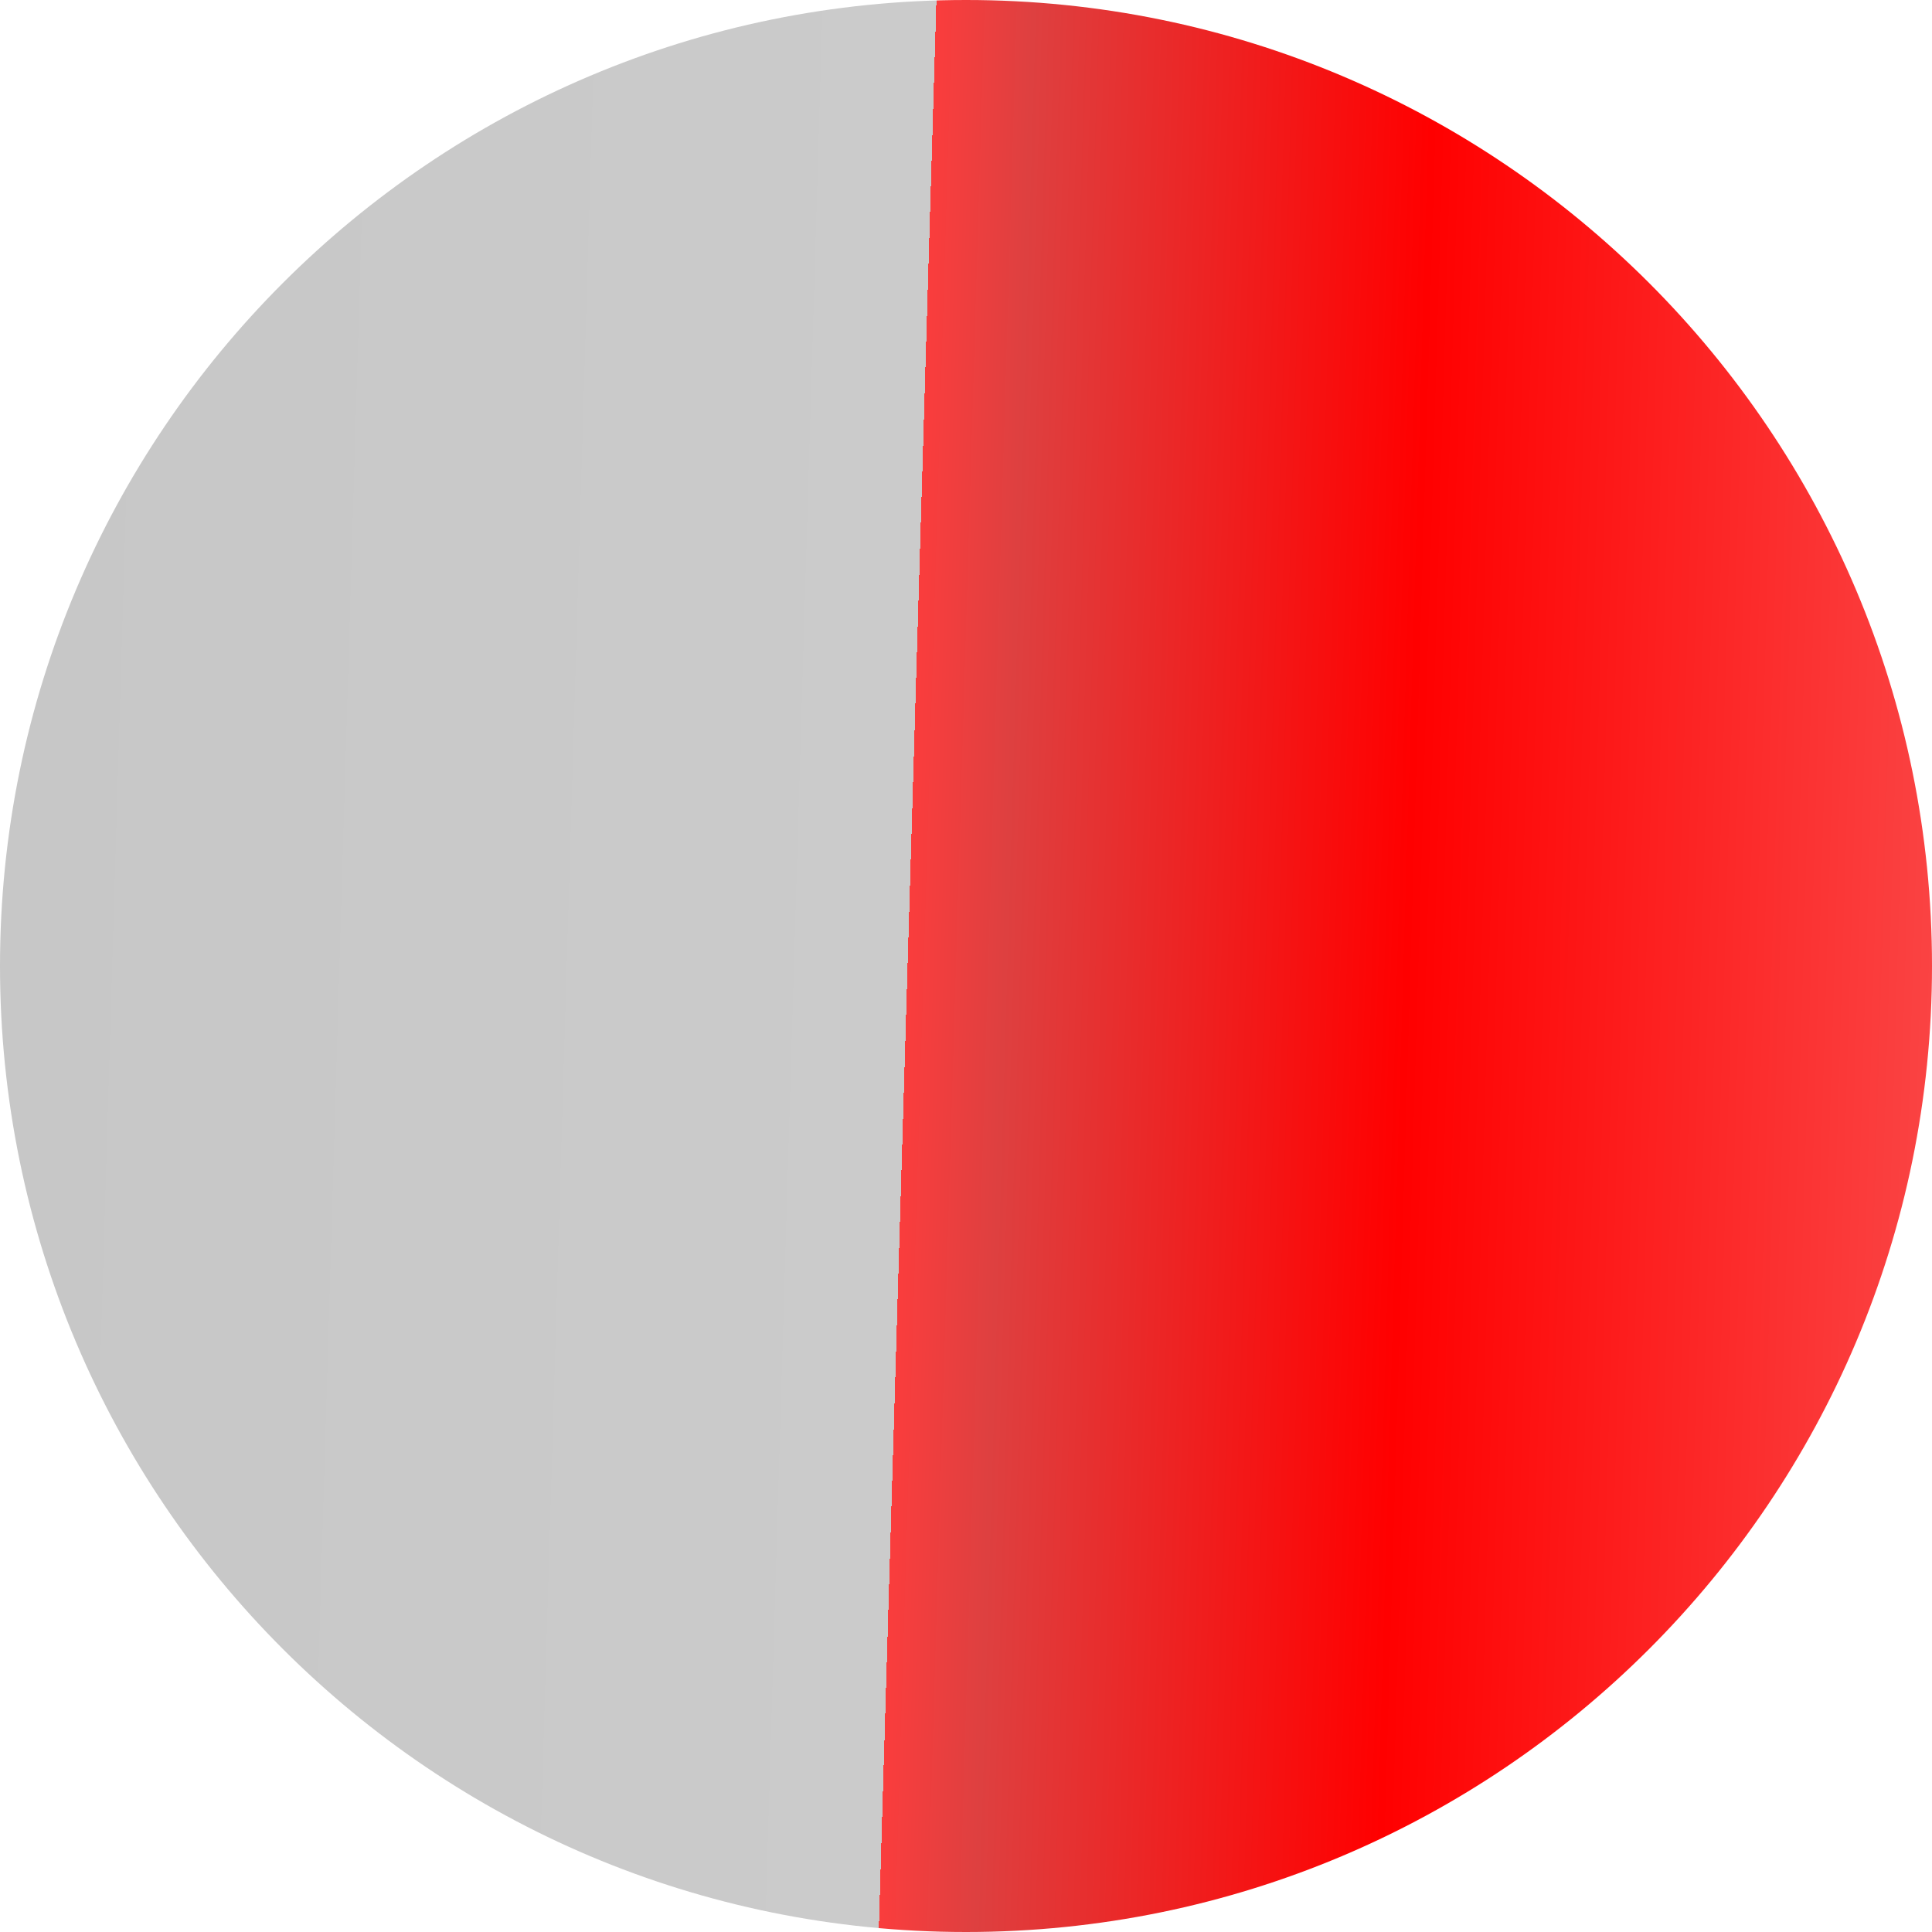 <svg width="67" height="67" viewBox="0 0 67 67" fill="none" xmlns="http://www.w3.org/2000/svg">
<path d="M67 33.5C67 52.002 52.002 67 33.5 67C14.998 67 0 52.002 0 33.5C0 14.998 14.998 0 33.5 0C52.002 0 67 14.998 67 33.5Z" fill="url(#paint0_linear_19_175)"/>
<defs>
<linearGradient id="paint0_linear_19_175" x1="-6.60725e-07" y1="32" x2="67" y2="34" gradientUnits="userSpaceOnUse">
<stop stop-color="#C7C7C7"/>
<stop offset="0.47" stop-color="#CBCBCB"/>
<stop offset="0.47" stop-color="#FA3D3D"/>
<stop offset="0.52" stop-color="#DE4040"/>
<stop offset="0.728" stop-color="#FF0000"/>
<stop offset="1" stop-color="#FA4343"/>
</linearGradient>
</defs>
</svg>

